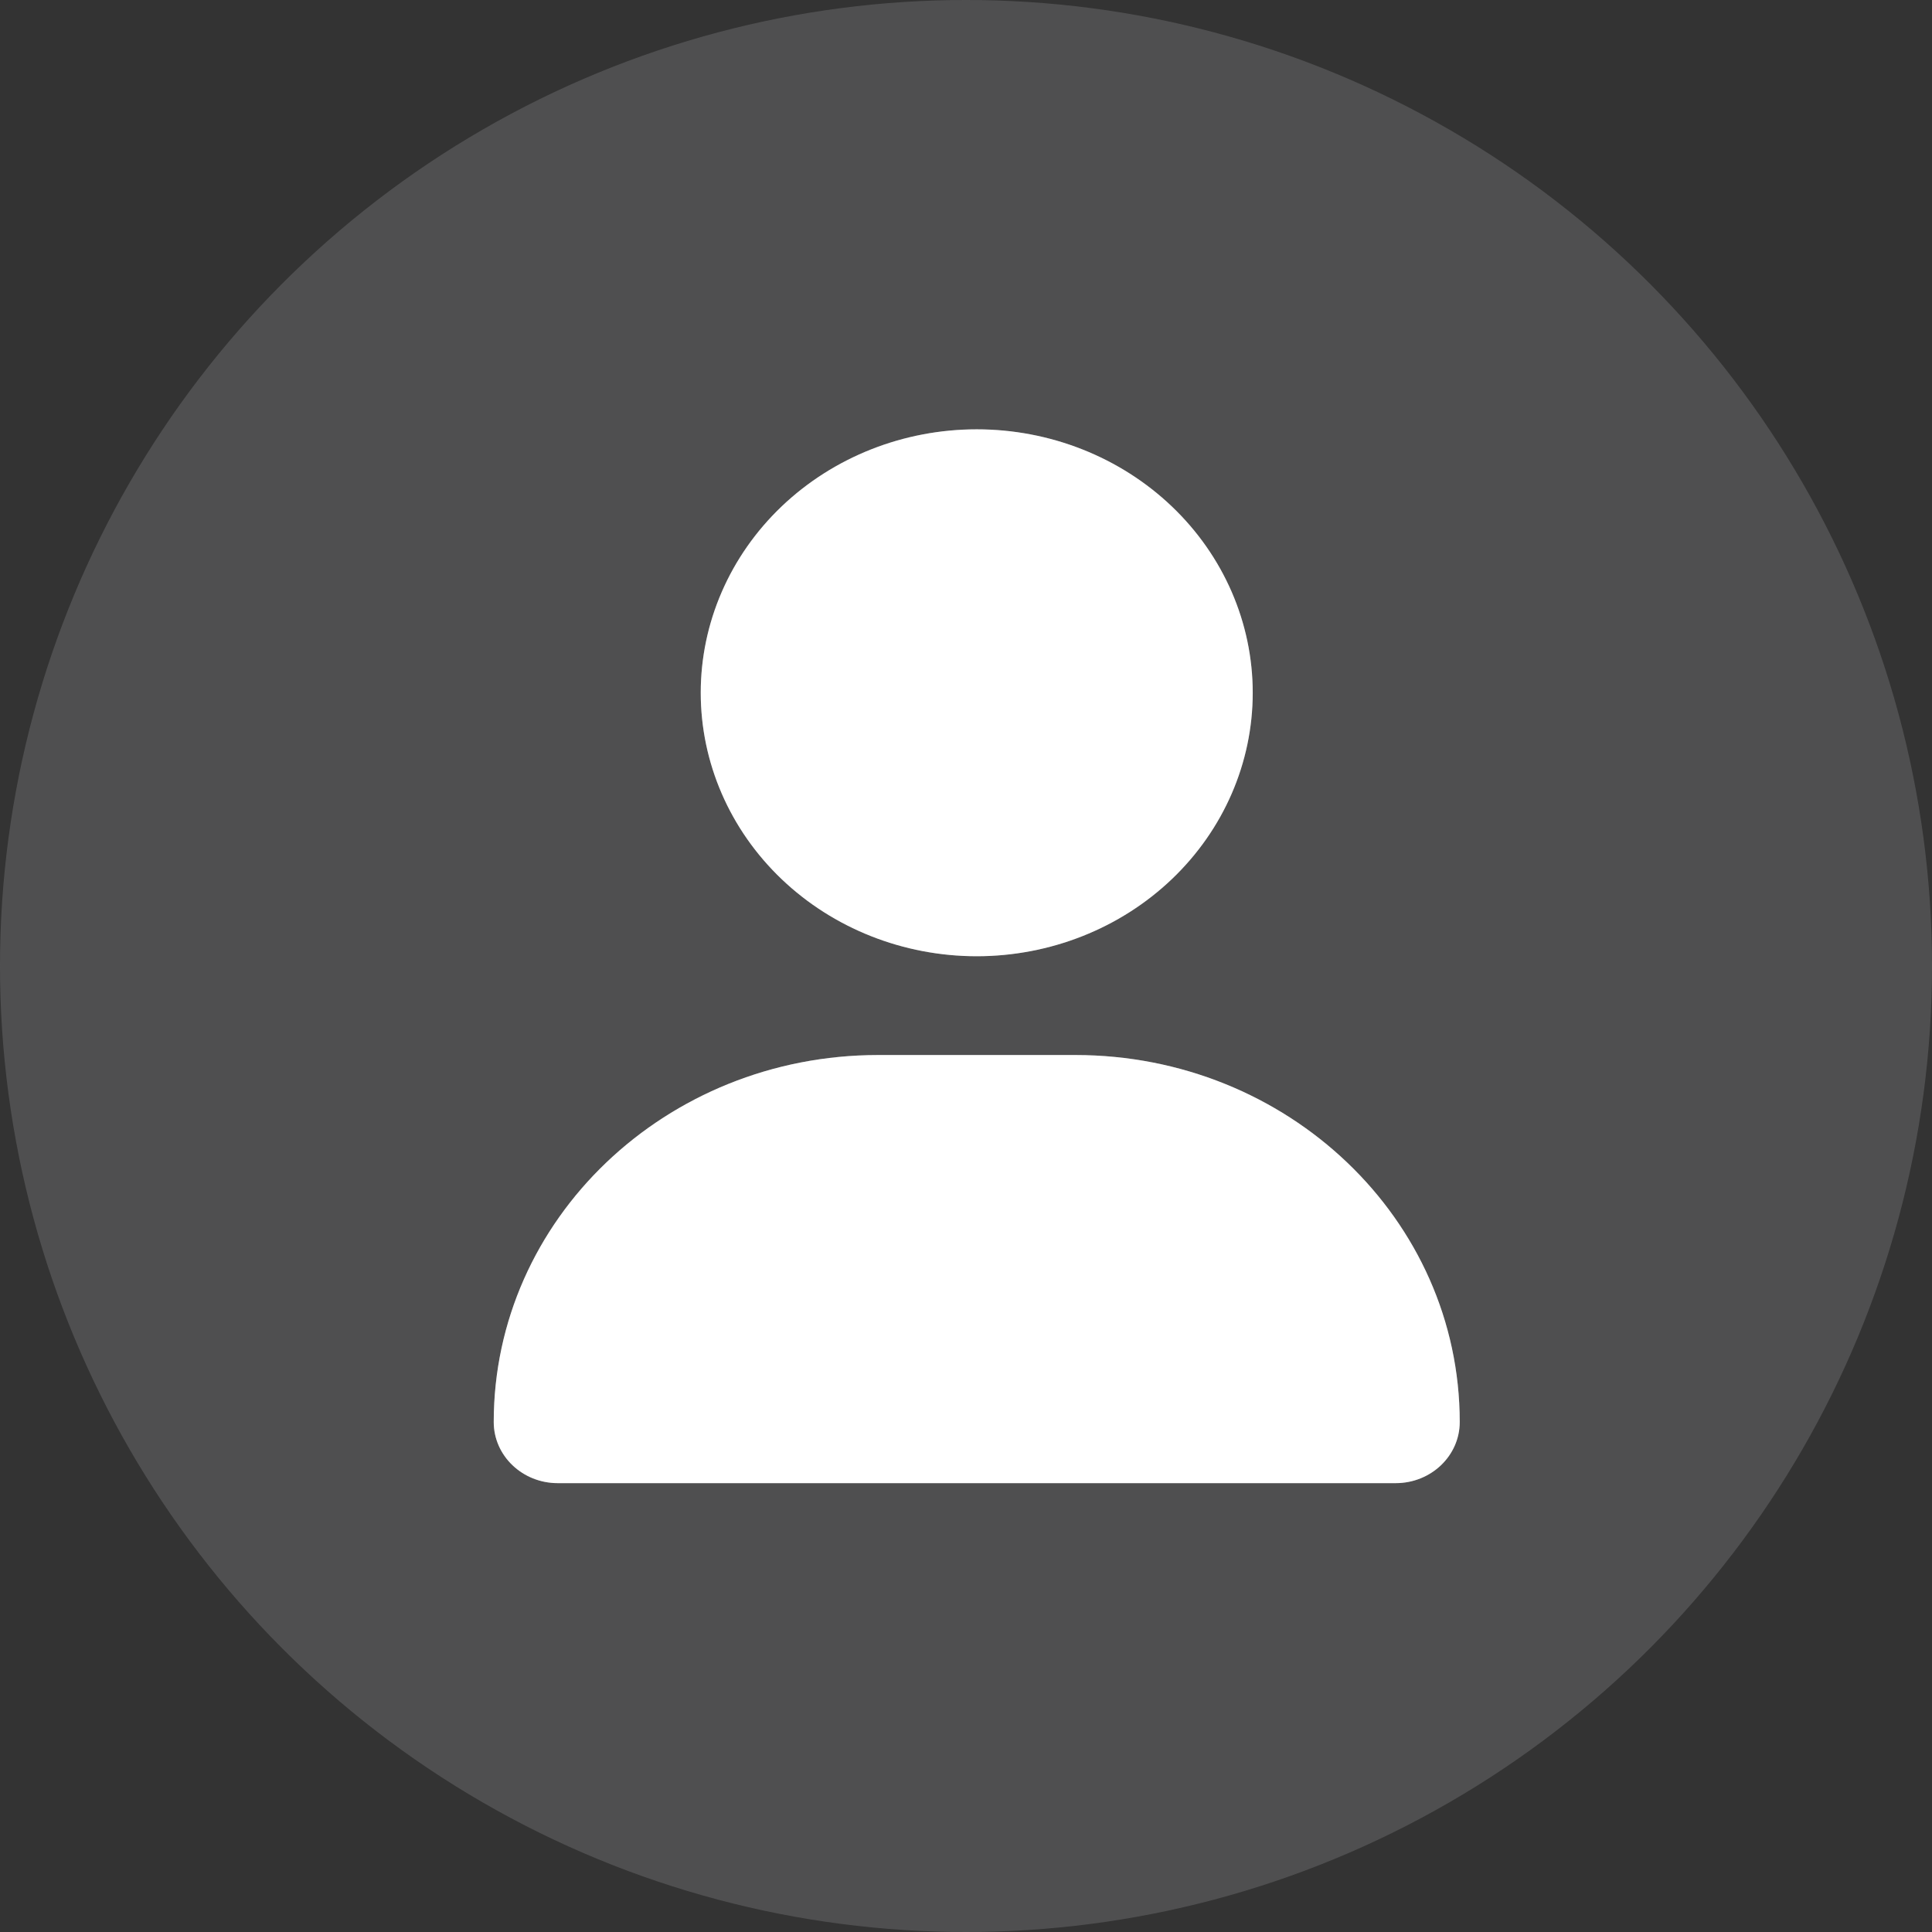 <svg width="110" height="110" viewBox="0 0 110 110" fill="none" xmlns="http://www.w3.org/2000/svg">
<rect x="0" y="0" width="110" height="110" fill="#333333" stroke="none"/>
<circle cx="55" cy="55" r="55" fill="#CBCCCD" fill-opacity="0.19"/>
<path d="M55.611 54.444C59.779 54.444 63.776 52.864 66.723 50.051C69.67 47.238 71.325 43.423 71.325 39.444C71.325 35.466 69.67 31.651 66.723 28.838C63.776 26.025 59.779 24.444 55.611 24.444C51.443 24.444 47.446 26.025 44.499 28.838C41.552 31.651 39.897 35.466 39.897 39.444C39.897 43.423 41.552 47.238 44.499 50.051C47.446 52.864 51.443 54.444 55.611 54.444ZM50.001 60.069C37.908 60.069 28.111 69.421 28.111 80.964C28.111 82.886 29.744 84.444 31.757 84.444H79.465C81.478 84.444 83.111 82.886 83.111 80.964C83.111 69.421 73.314 60.069 61.222 60.069H50.001Z" fill="white"/>
<path d="M66.377 49.689C63.526 52.411 59.654 53.944 55.611 53.944C51.569 53.944 47.696 52.411 44.845 49.689C41.994 46.968 40.397 43.282 40.397 39.444C40.397 35.606 41.994 31.921 44.845 29.199C47.696 26.477 51.569 24.944 55.611 24.944C59.654 24.944 63.526 26.477 66.377 29.199C69.228 31.921 70.825 35.606 70.825 39.444C70.825 43.282 69.228 46.968 66.377 49.689ZM28.611 80.964C28.611 69.719 38.162 60.569 50.001 60.569H61.222C73.06 60.569 82.611 69.719 82.611 80.964C82.611 82.588 81.224 83.944 79.465 83.944H31.757C29.998 83.944 28.611 82.588 28.611 80.964Z" stroke="white" stroke-opacity="0.26"/>
</svg>
